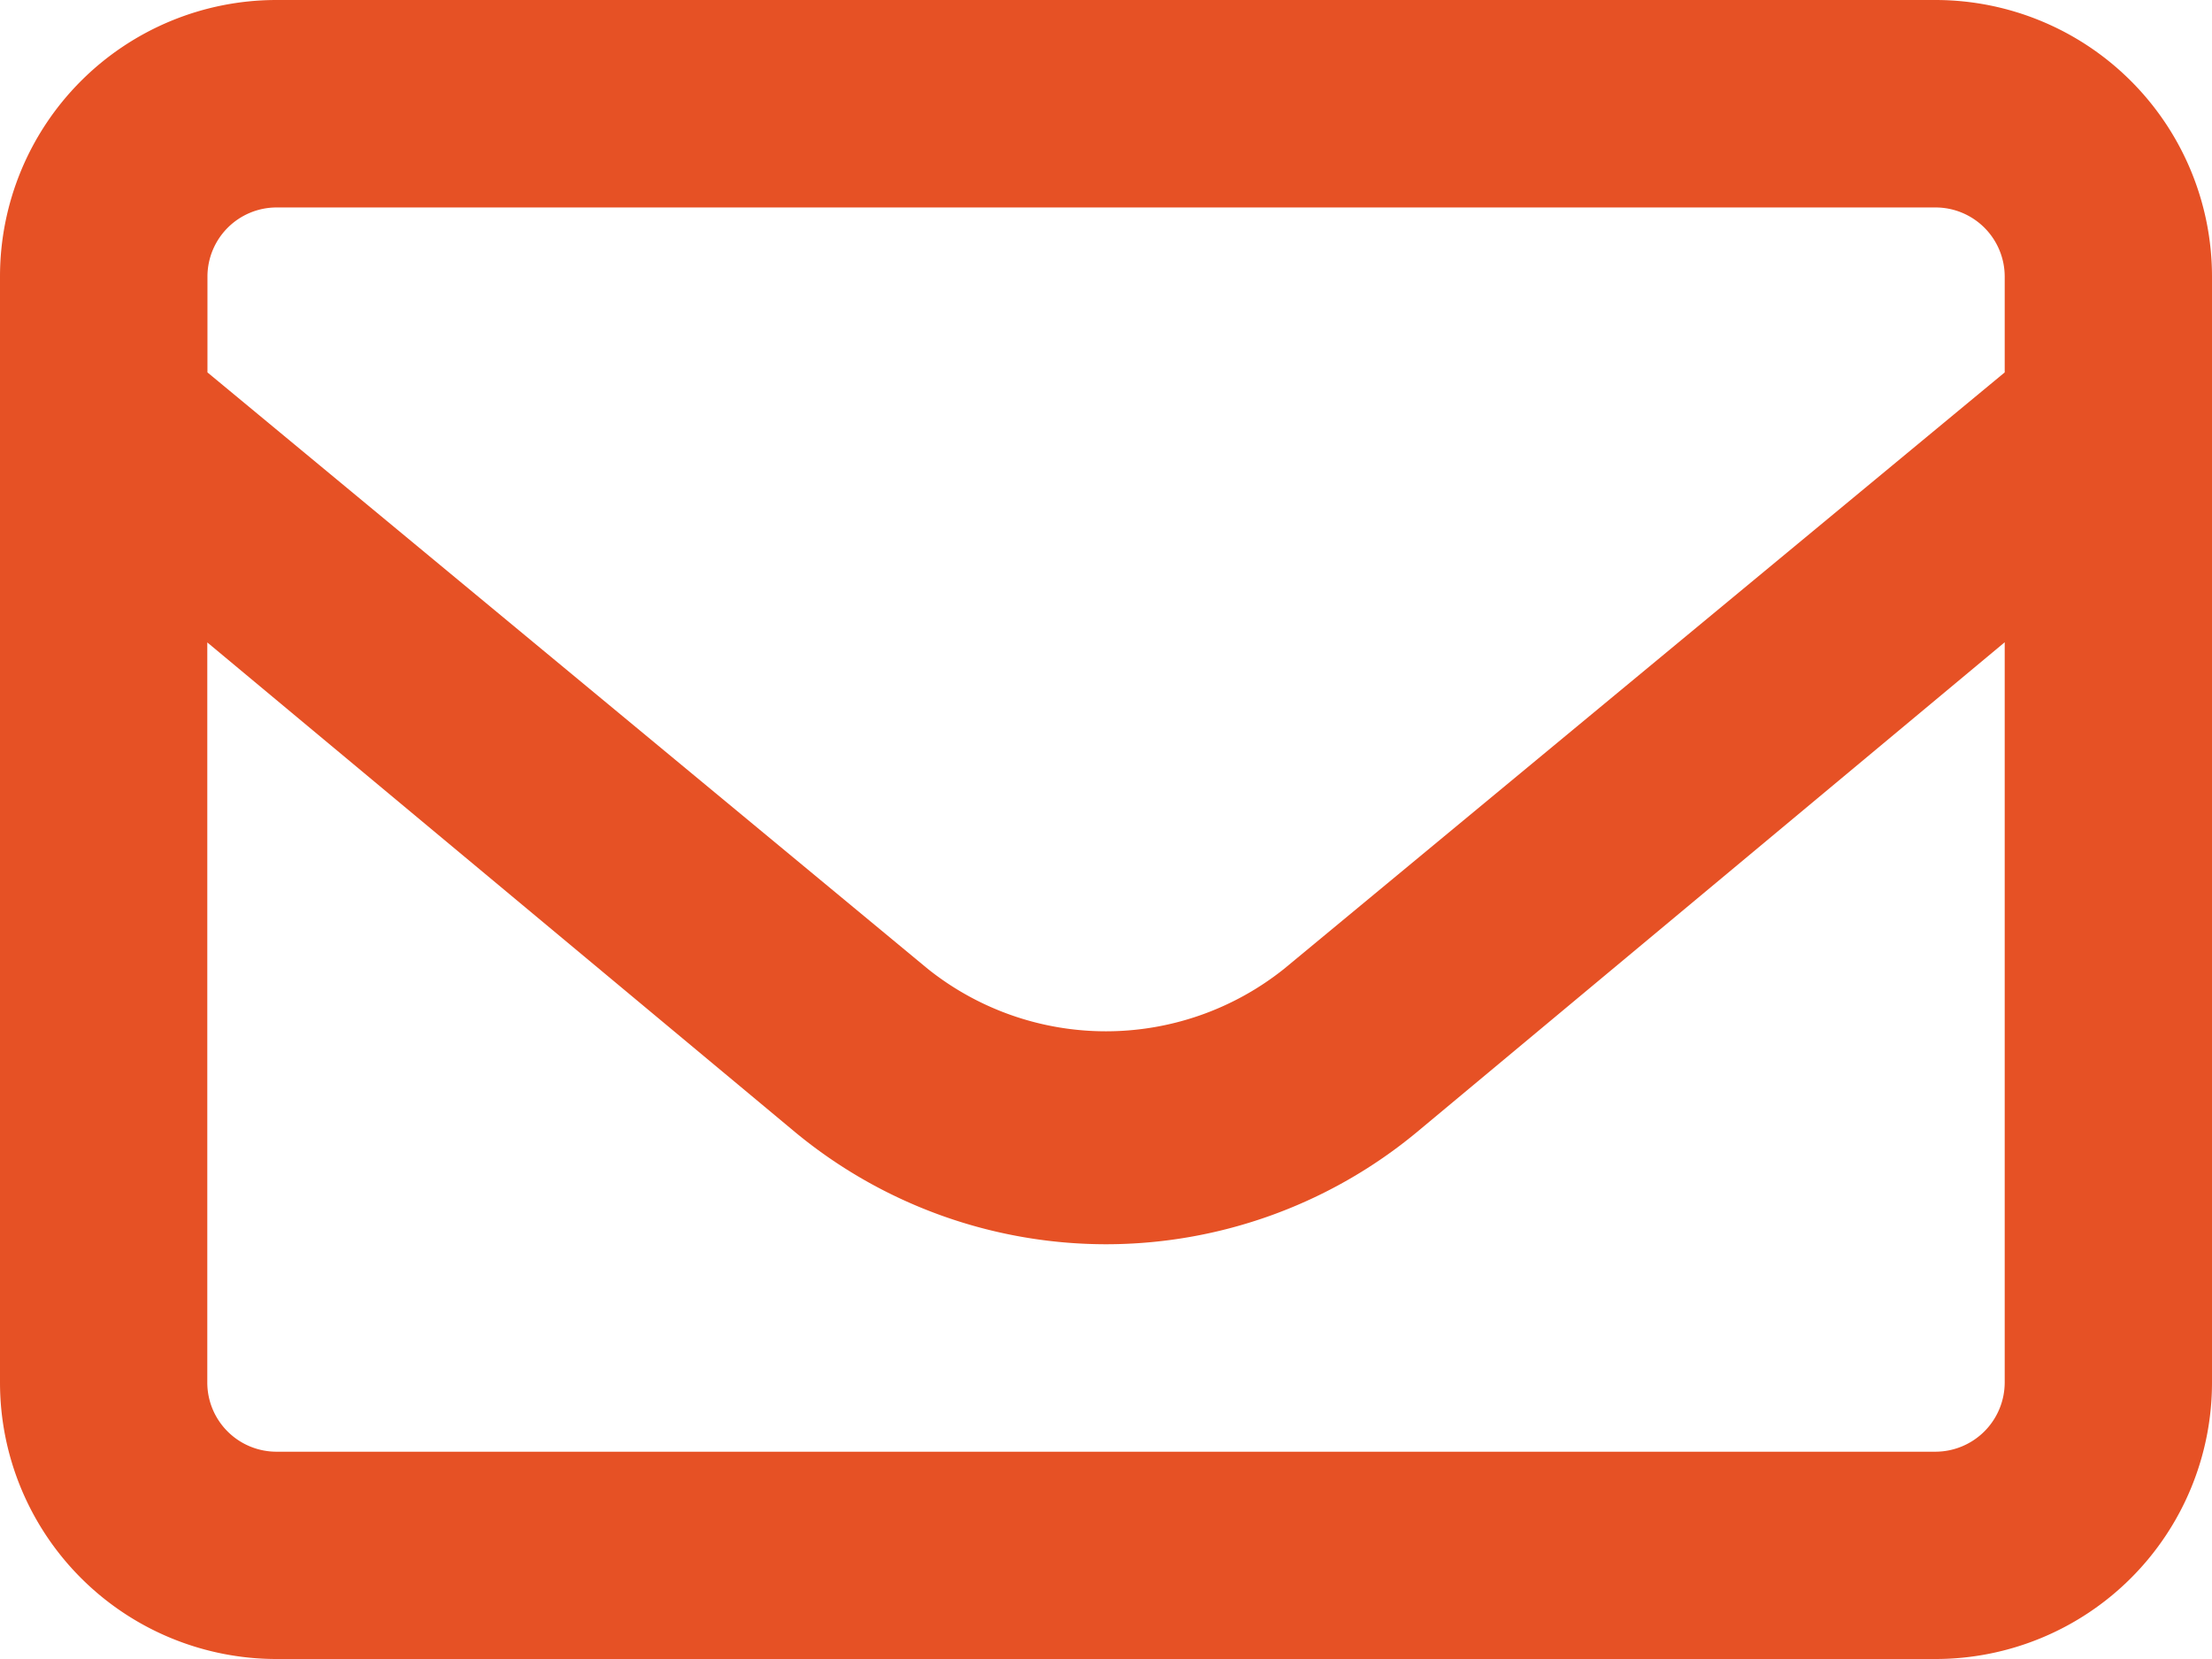 <svg xmlns="http://www.w3.org/2000/svg" width="14" height="10.5" viewBox="0 0 14 10.5">
  <path id="icon-mail" d="M12.25-10.5H1.75A1.75,1.75,0,0,0,0-8.75v7A1.75,1.75,0,0,0,1.75,0h10.5A1.75,1.75,0,0,0,14-1.75v-7A1.751,1.751,0,0,0,12.25-10.5ZM1.75-9.187h10.5a.438.438,0,0,1,.438.438v.606L8.127-4.368a1.806,1.806,0,0,1-2.255,0L1.313-8.143V-8.75a.438.438,0,0,1,.438-.437Zm10.5,7.875H1.75a.438.438,0,0,1-.438-.437V-6.434l3.721,3.1A3.091,3.091,0,0,0,7-2.625a3.085,3.085,0,0,0,1.968-.71l3.72-3.1V-1.75A.439.439,0,0,1,12.25-1.312Z" transform="translate(0 10.5)" fill="#e65125"/>
</svg>
